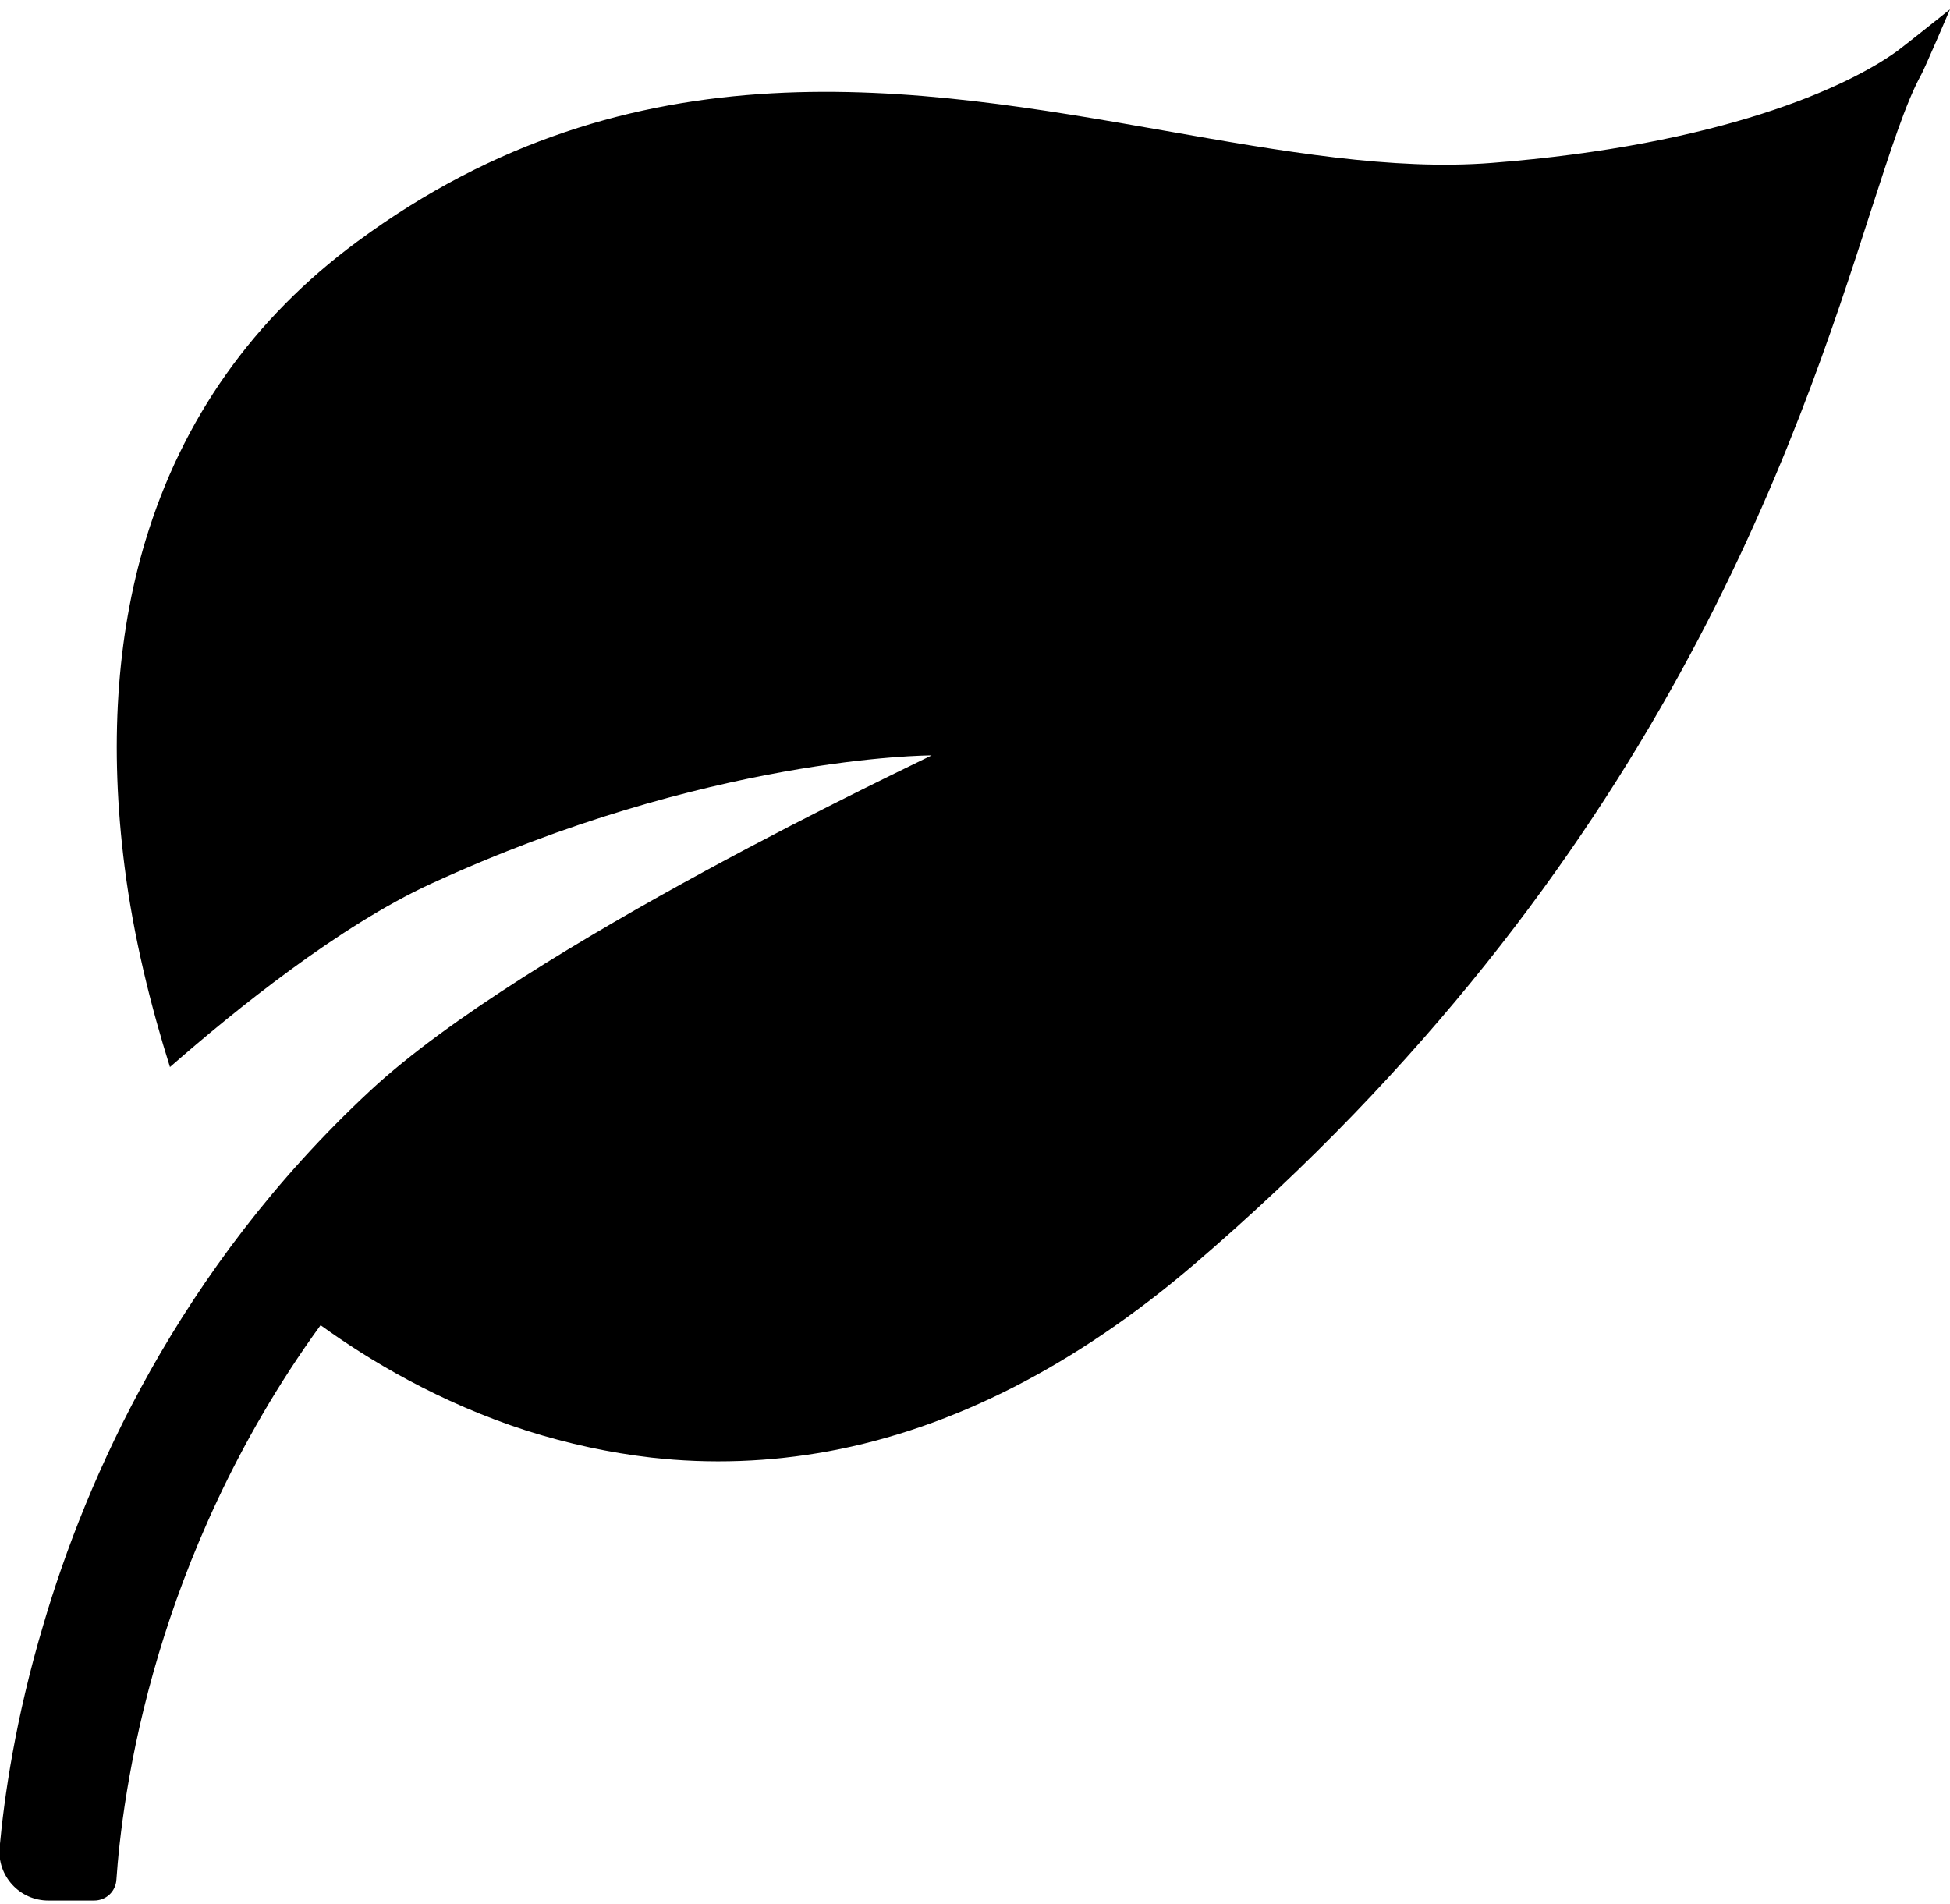 <?xml version="1.0" encoding="utf-8"?>
<!-- Generator: Adobe Illustrator 21.1.0, SVG Export Plug-In . SVG Version: 6.00 Build 0)  -->
<svg version="1.1" id="Layer_1" xmlns="http://www.w3.org/2000/svg" xmlns:xlink="http://www.w3.org/1999/xlink" x="0px" y="0px"
	 viewBox="0 0 524.3 512" style="enable-background:new 0 0 524.3 512;" xml:space="preserve">
<path d="M524.3,2.5c-0.2,0.5-6.8,15.9-7.7,17.5c-4.2,7.6-8.3,20.5-13.6,36.8c-19.8,61.5-56.6,175.9-182.1,283.3
	c-31.6,27-64.6,43.9-98.1,50.1c-15.8,2.9-31.8,3.5-47.7,1.7c-11.2-1.3-22.3-3.7-33.4-7.2c-23.6-7.6-42.5-19-55.5-28.4
	c-23.1,31.8-36.2,63.9-43.5,88.3c-8.4,28-10.7,50.7-11.4,60.8c-0.2,3.2-2.8,5.6-6,5.6l-12.3,0c-7.7,0-13.8-6.6-13.1-14.3
	c1.2-13.2,4.2-34.6,11.8-60c11.4-38.8,36-95.3,87.9-143.5c41.8-38.9,148-88.5,150.9-90.1c0,0,0,0,0,0l0,0c-1,0-60.2,0.2-134.8,34.6
	c-24.5,11.3-52.3,33.7-70,49.2c-5.1-16.2-9.8-34.9-12.2-53.9c-4.1-32.2-2.2-61.7,5.6-87.6C49,112.6,68.1,85.6,96,65
	c74.3-54.9,150.4-41.6,217.5-29.8c31.3,5.5,60.9,10.7,87.6,8.6c61.6-4.8,95.4-20.3,108.9-30C512.7,11.8,523.9,2.8,524.3,2.5z"/>
</svg>
